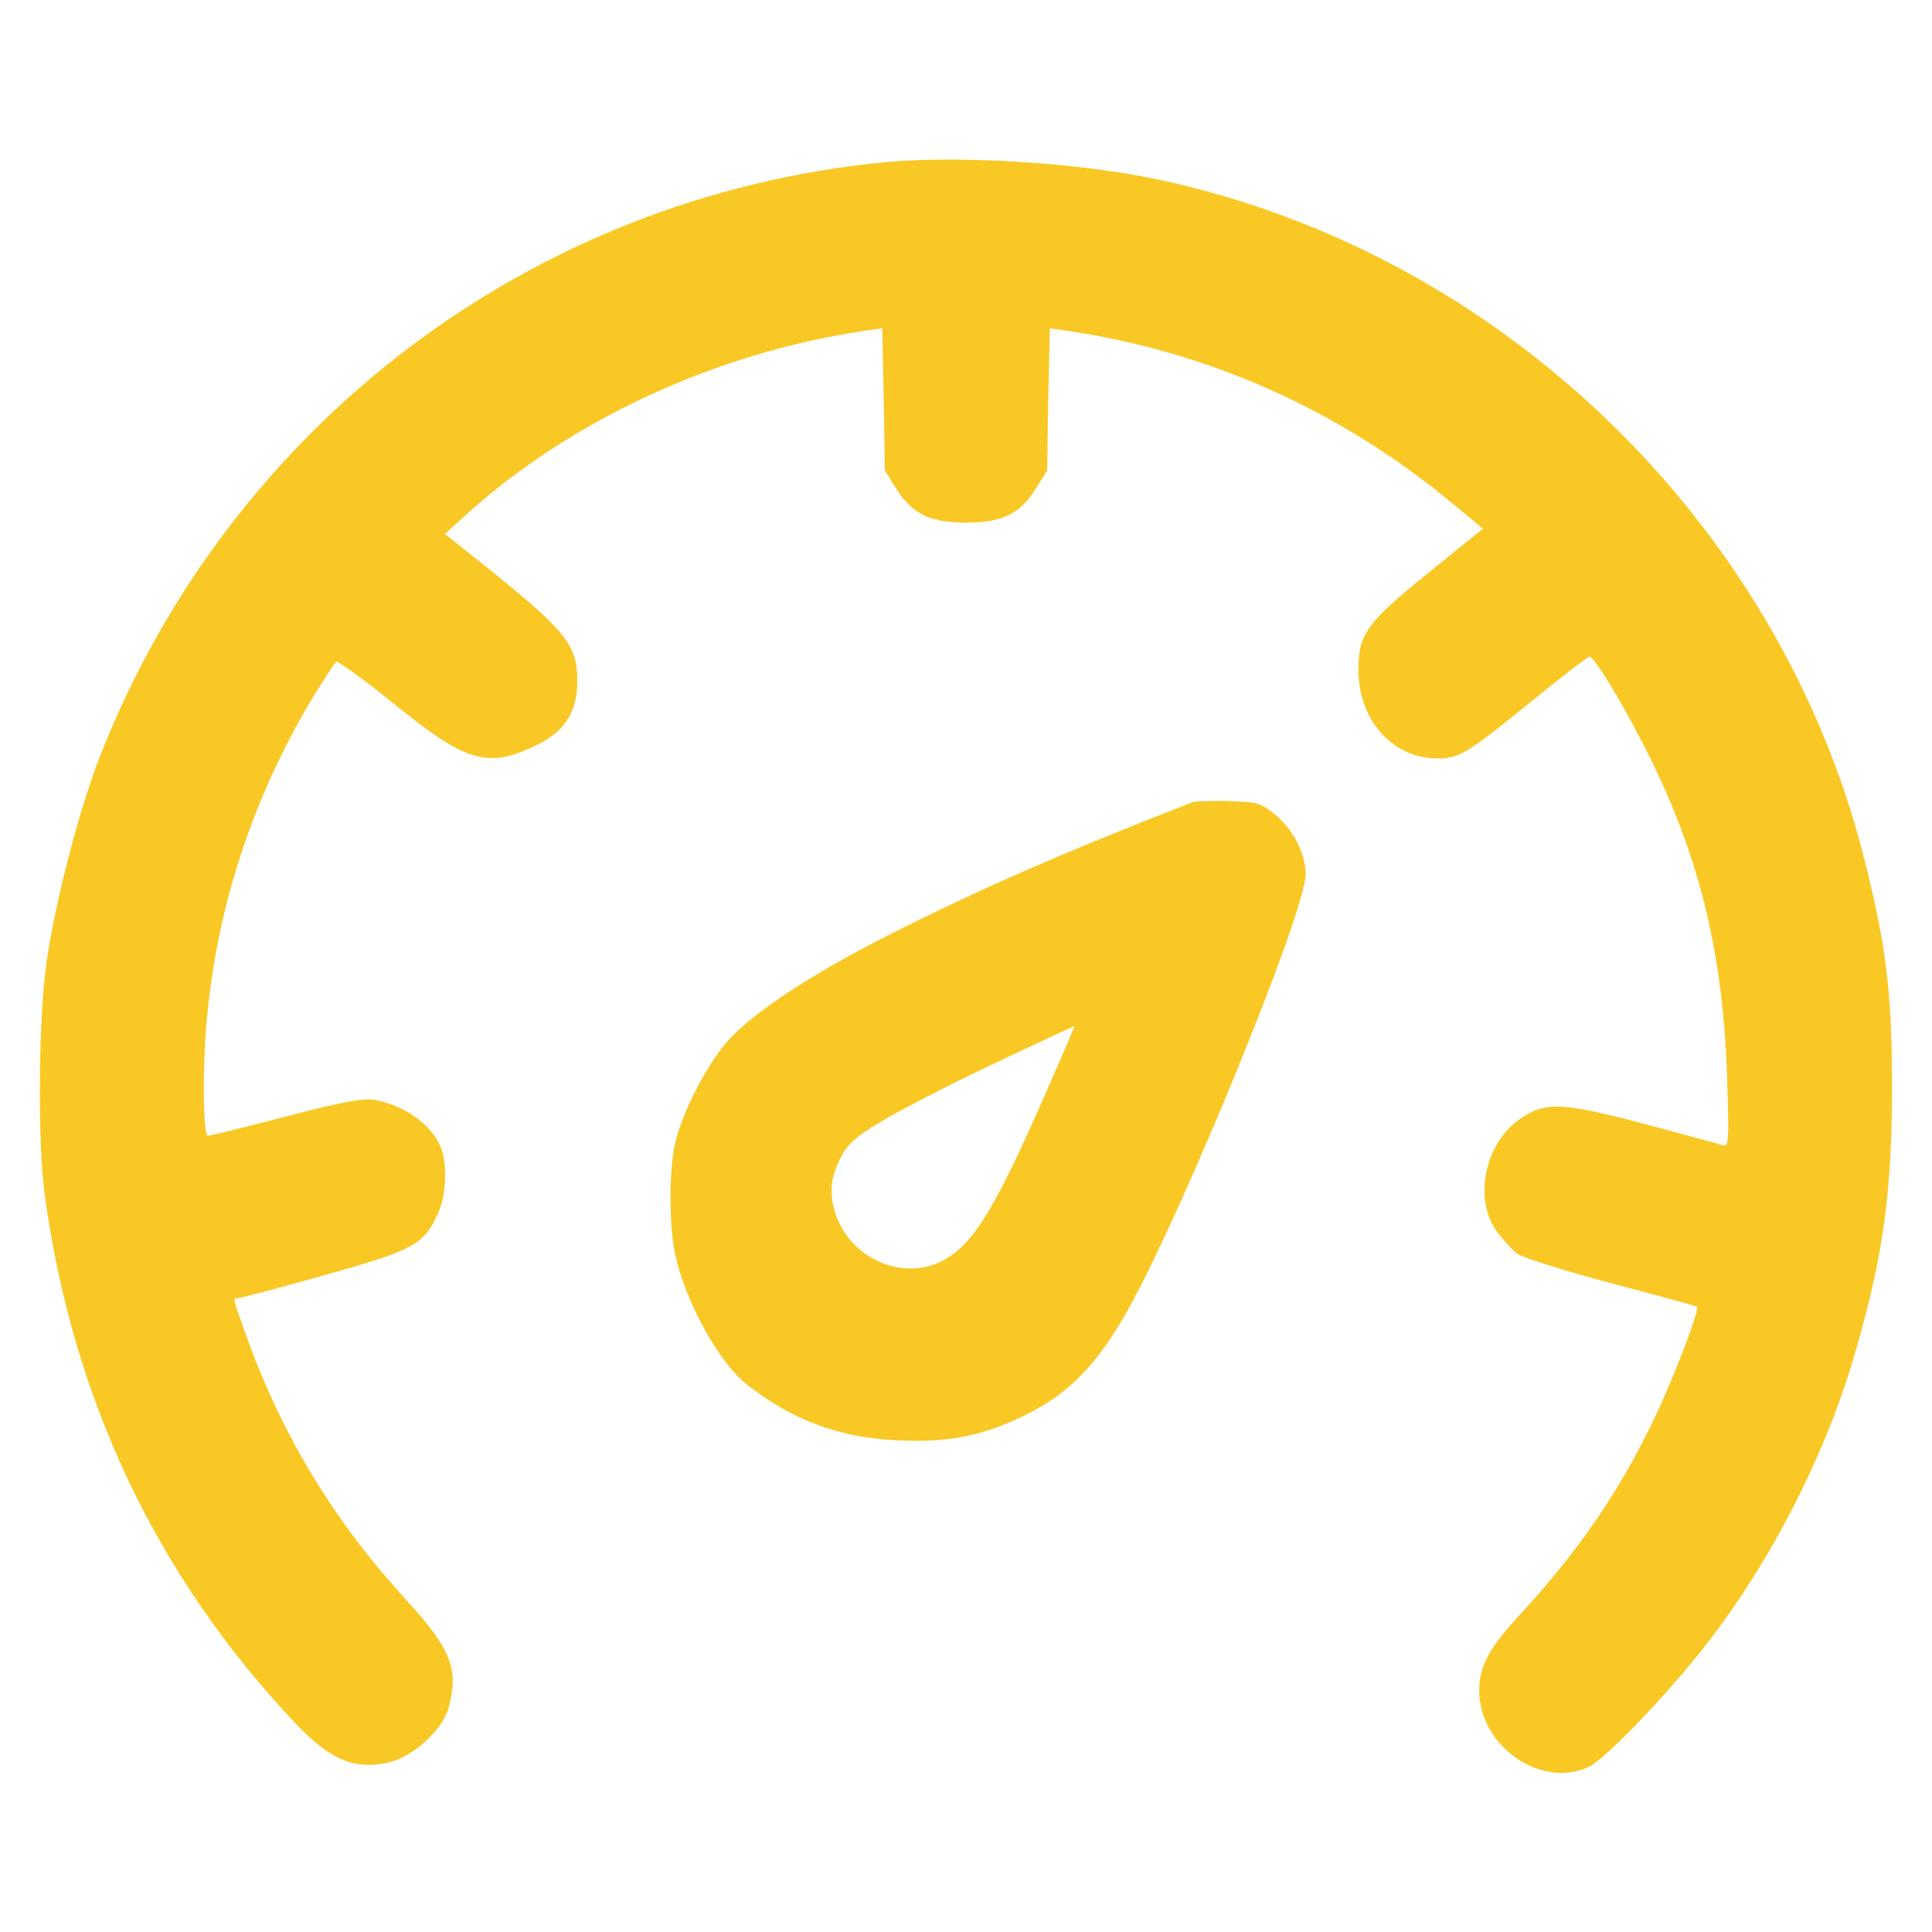 <svg width="24" height="24" viewBox="0 0 24 24" fill="none" xmlns="http://www.w3.org/2000/svg">
<path d="M10.983 2.016C6.605 2.442 2.855 5.283 1.242 9.394C0.984 10.059 0.699 11.147 0.581 11.93C0.478 12.623 0.464 14.203 0.558 14.859C0.905 17.386 1.945 19.575 3.652 21.389C4.097 21.863 4.406 21.994 4.838 21.891C5.142 21.816 5.499 21.488 5.574 21.211C5.7 20.738 5.606 20.489 5.067 19.898C4.158 18.909 3.516 17.855 3.07 16.622C2.883 16.102 2.888 16.125 2.963 16.125C2.991 16.125 3.474 15.998 4.036 15.839C5.152 15.525 5.264 15.464 5.442 15.07C5.541 14.859 5.559 14.466 5.48 14.264C5.372 13.978 5.03 13.73 4.655 13.664C4.5 13.641 4.27 13.683 3.549 13.87C3.047 14.002 2.611 14.109 2.583 14.109C2.517 14.109 2.513 13.134 2.583 12.525C2.728 11.166 3.164 9.877 3.867 8.695C4.017 8.452 4.153 8.236 4.177 8.222C4.2 8.208 4.514 8.437 4.875 8.728C5.803 9.483 6.066 9.558 6.699 9.239C7.027 9.07 7.172 8.831 7.172 8.456C7.167 7.997 7.036 7.837 5.939 6.961L5.527 6.633L5.775 6.408C7.083 5.217 8.911 4.373 10.767 4.106L10.96 4.078L10.978 4.959L10.992 5.845L11.133 6.07C11.33 6.384 11.55 6.492 12 6.492C12.45 6.492 12.67 6.384 12.867 6.07L13.008 5.845L13.022 4.959L13.041 4.078L13.233 4.106C14.991 4.359 16.627 5.086 18.014 6.23L18.422 6.567L17.756 7.106C16.978 7.734 16.875 7.875 16.875 8.316C16.875 8.948 17.297 9.422 17.86 9.422C18.127 9.422 18.239 9.352 19.022 8.714C19.397 8.409 19.725 8.156 19.744 8.156C19.8 8.156 20.105 8.648 20.395 9.211C21.094 10.561 21.403 11.784 21.455 13.397C21.478 14.114 21.474 14.25 21.417 14.231C21.38 14.217 20.939 14.1 20.438 13.964C19.388 13.688 19.195 13.683 18.877 13.903C18.445 14.208 18.305 14.883 18.586 15.286C18.666 15.394 18.783 15.525 18.849 15.577C18.919 15.623 19.439 15.787 20.016 15.942C20.588 16.092 21.066 16.223 21.08 16.233C21.113 16.27 20.803 17.091 20.559 17.602C20.123 18.52 19.608 19.27 18.877 20.062C18.502 20.466 18.375 20.7 18.375 21C18.375 21.694 19.148 22.228 19.739 21.947C19.922 21.863 20.592 21.173 21.084 20.569C21.942 19.509 22.674 18.108 23.053 16.777C23.395 15.586 23.503 14.812 23.503 13.5C23.503 12.333 23.433 11.756 23.156 10.659C22.097 6.473 18.619 3.131 14.391 2.231C13.402 2.02 11.916 1.927 10.983 2.016Z" fill="#F9C825"/>
<path d="M14.812 9.966C13.195 10.594 12.108 11.072 11.002 11.634C10.055 12.117 9.361 12.577 9.047 12.923C8.78 13.223 8.48 13.805 8.386 14.203C8.311 14.527 8.311 15.22 8.386 15.577C8.512 16.167 8.925 16.917 9.272 17.194C9.834 17.639 10.425 17.859 11.137 17.892C11.784 17.925 12.22 17.836 12.755 17.569C13.284 17.306 13.631 16.945 14.002 16.289C14.7 15.042 16.219 11.32 16.219 10.861C16.219 10.598 16.059 10.294 15.825 10.106C15.661 9.975 15.614 9.961 15.267 9.952C15.056 9.947 14.85 9.952 14.812 9.966ZM13.092 13.345C12.37 15.014 12.098 15.459 11.7 15.666C11.18 15.928 10.509 15.605 10.359 15.009C10.298 14.761 10.331 14.578 10.476 14.32C10.589 14.123 10.87 13.945 11.906 13.425C12.248 13.256 13.294 12.764 13.345 12.75C13.35 12.75 13.237 13.017 13.092 13.345Z" fill="#F9C825"/>
</svg>

